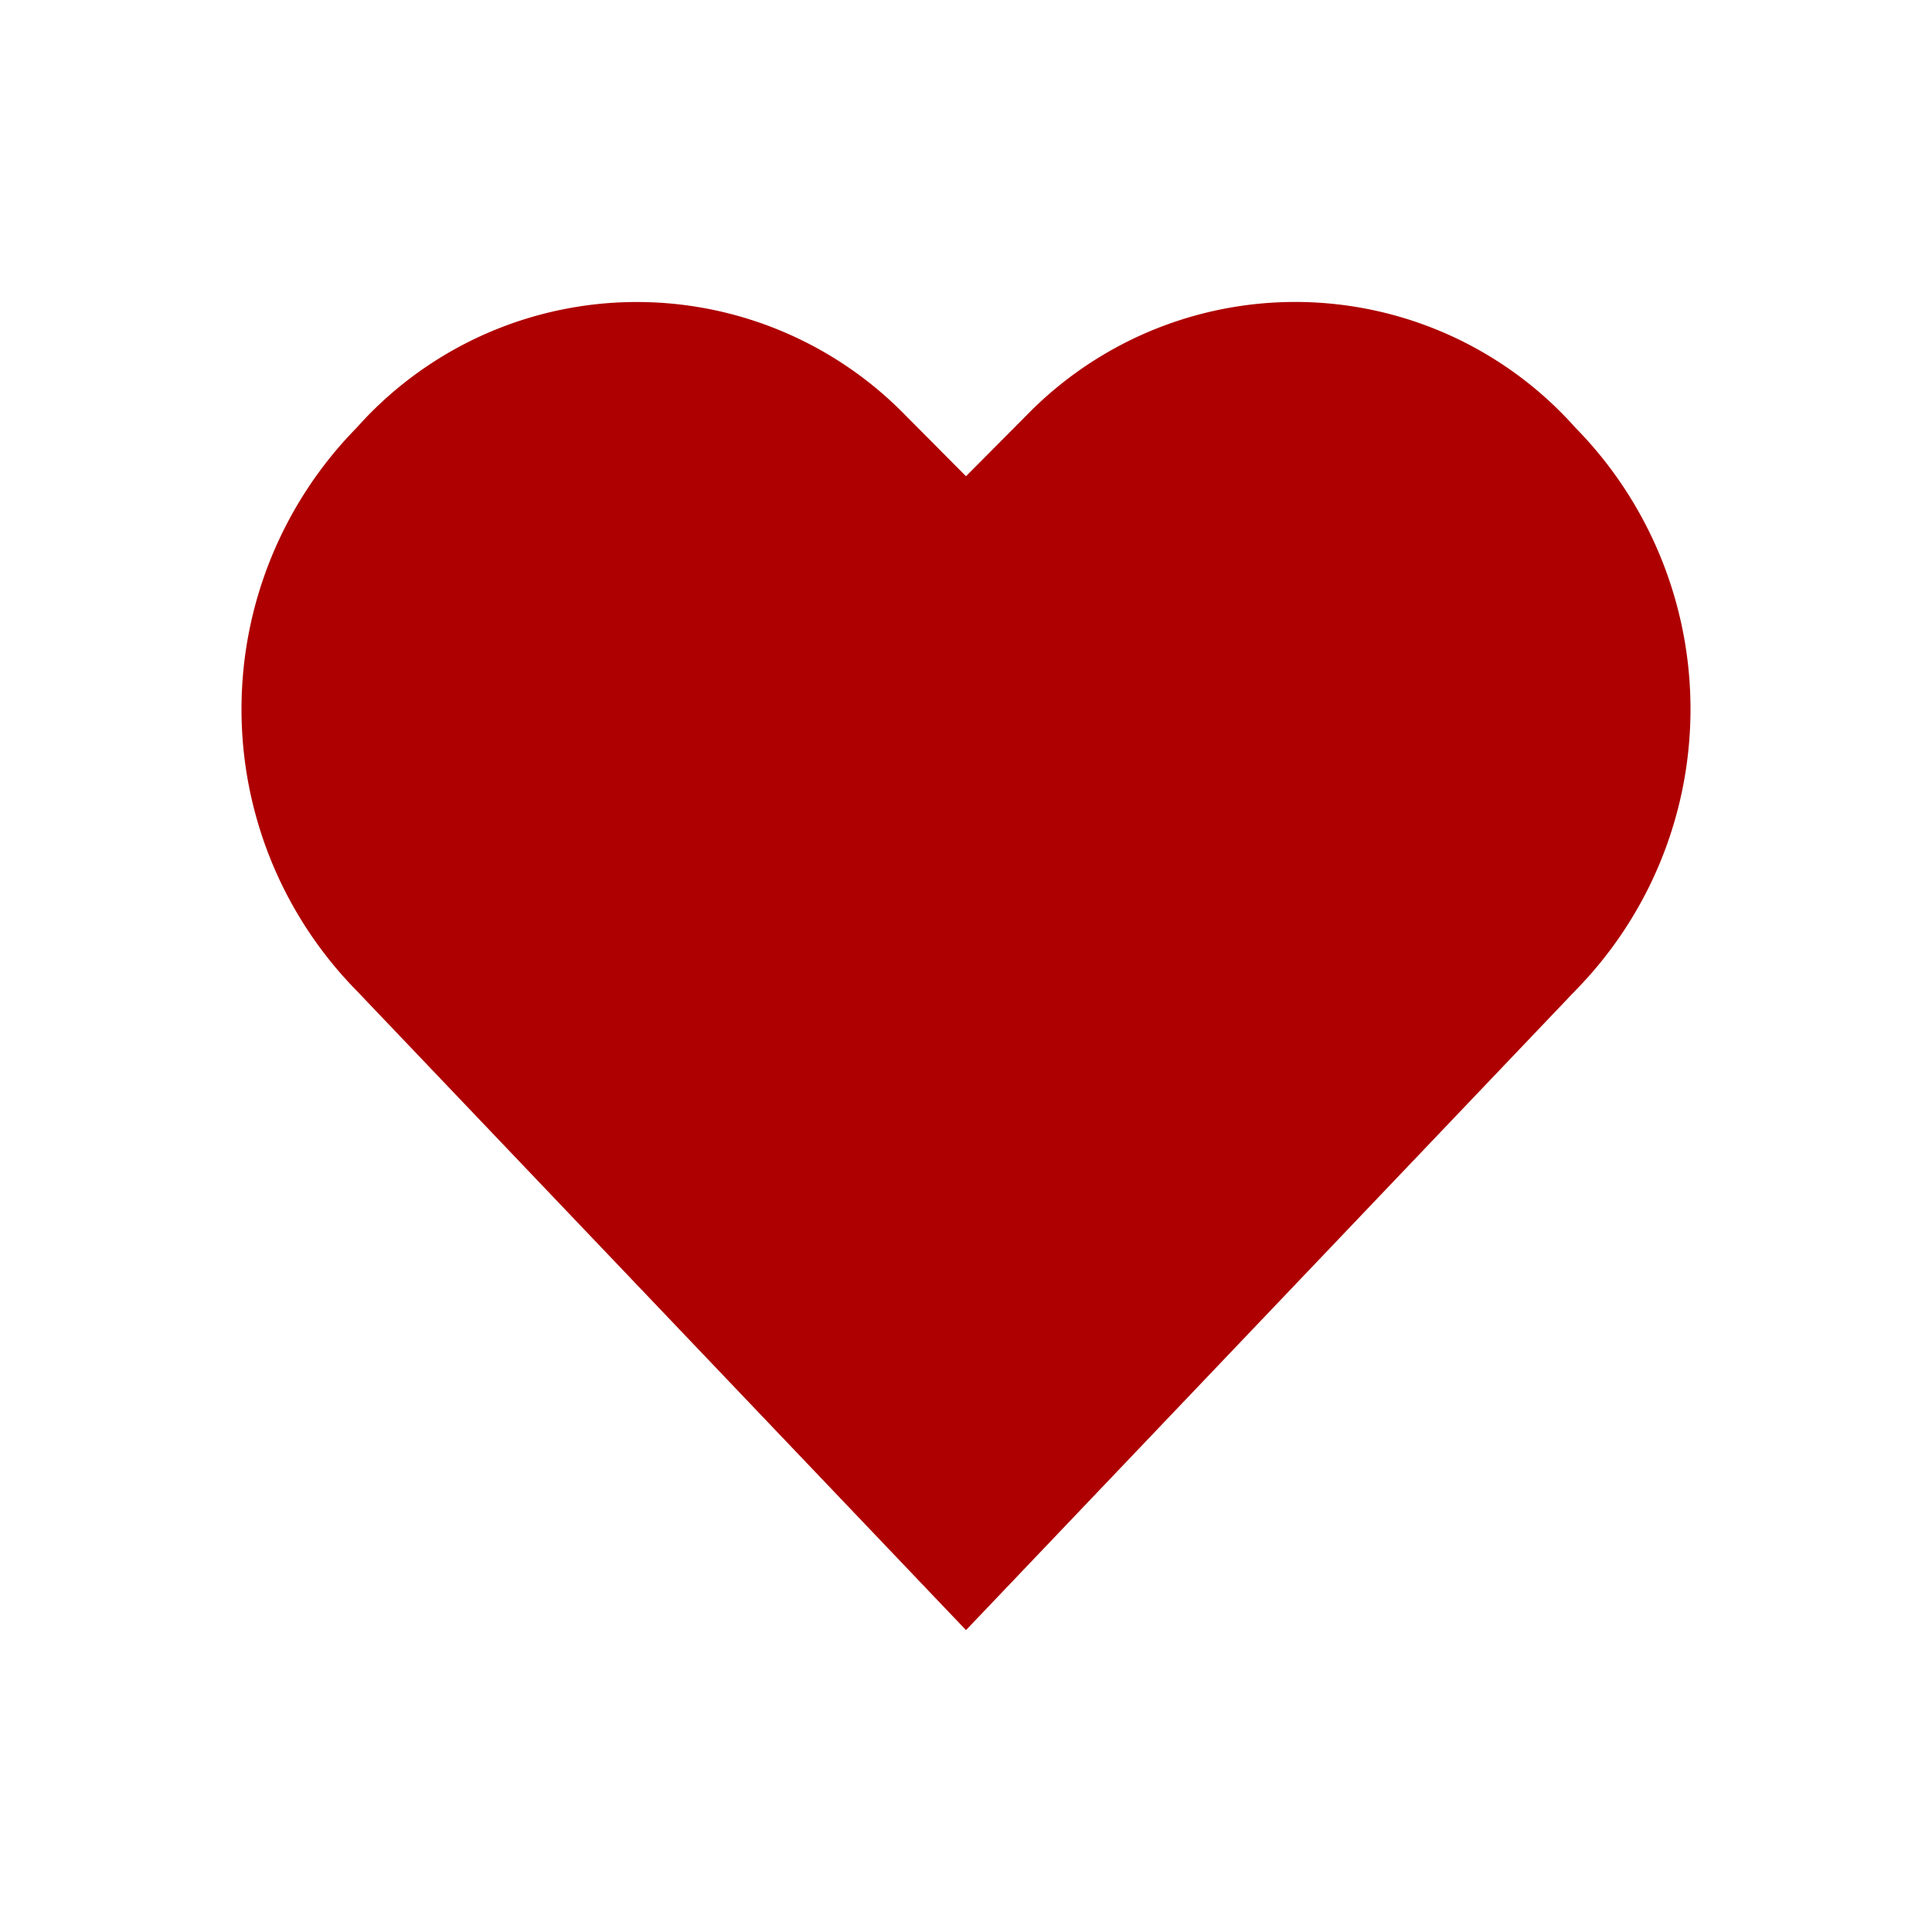 <svg xmlns="http://www.w3.org/2000/svg" xmlns:xlink="http://www.w3.org/1999/xlink" width="32" height="32" viewBox="0 0 32 32">
  <defs>
    <clipPath id="clip-path">
      <rect id="사각형_34884" data-name="사각형 34884" width="32" height="32" fill="none"/>
    </clipPath>
  </defs>
  <g id="그룹_40710" data-name="그룹 40710" clip-path="url(#clip-path)">
    <g id="그룹_40709" data-name="그룹 40709">
      <g id="그룹_40708" data-name="그룹 40708" clip-path="url(#clip-path)">
        <g id="그룹_40707" data-name="그룹 40707" opacity="0">
          <g id="그룹_40706" data-name="그룹 40706">
            <g id="그룹_40705" data-name="그룹 40705" clip-path="url(#clip-path)">
              <rect id="사각형_34881" data-name="사각형 34881" width="32" height="32" fill="#f4b6b6"/>
            </g>
          </g>
        </g>
        <path id="패스_78141" data-name="패스 78141" d="M16,27,5.908,16.41a6.652,6.652,0,0,1,0-9.326A6.212,6.212,0,0,1,15,6.882l1,1.006,1-1.006a6.212,6.212,0,0,1,9.092.2,6.652,6.652,0,0,1,0,9.326Z" fill="#ae0000"/>
      </g>
    </g>
  </g>
</svg>
